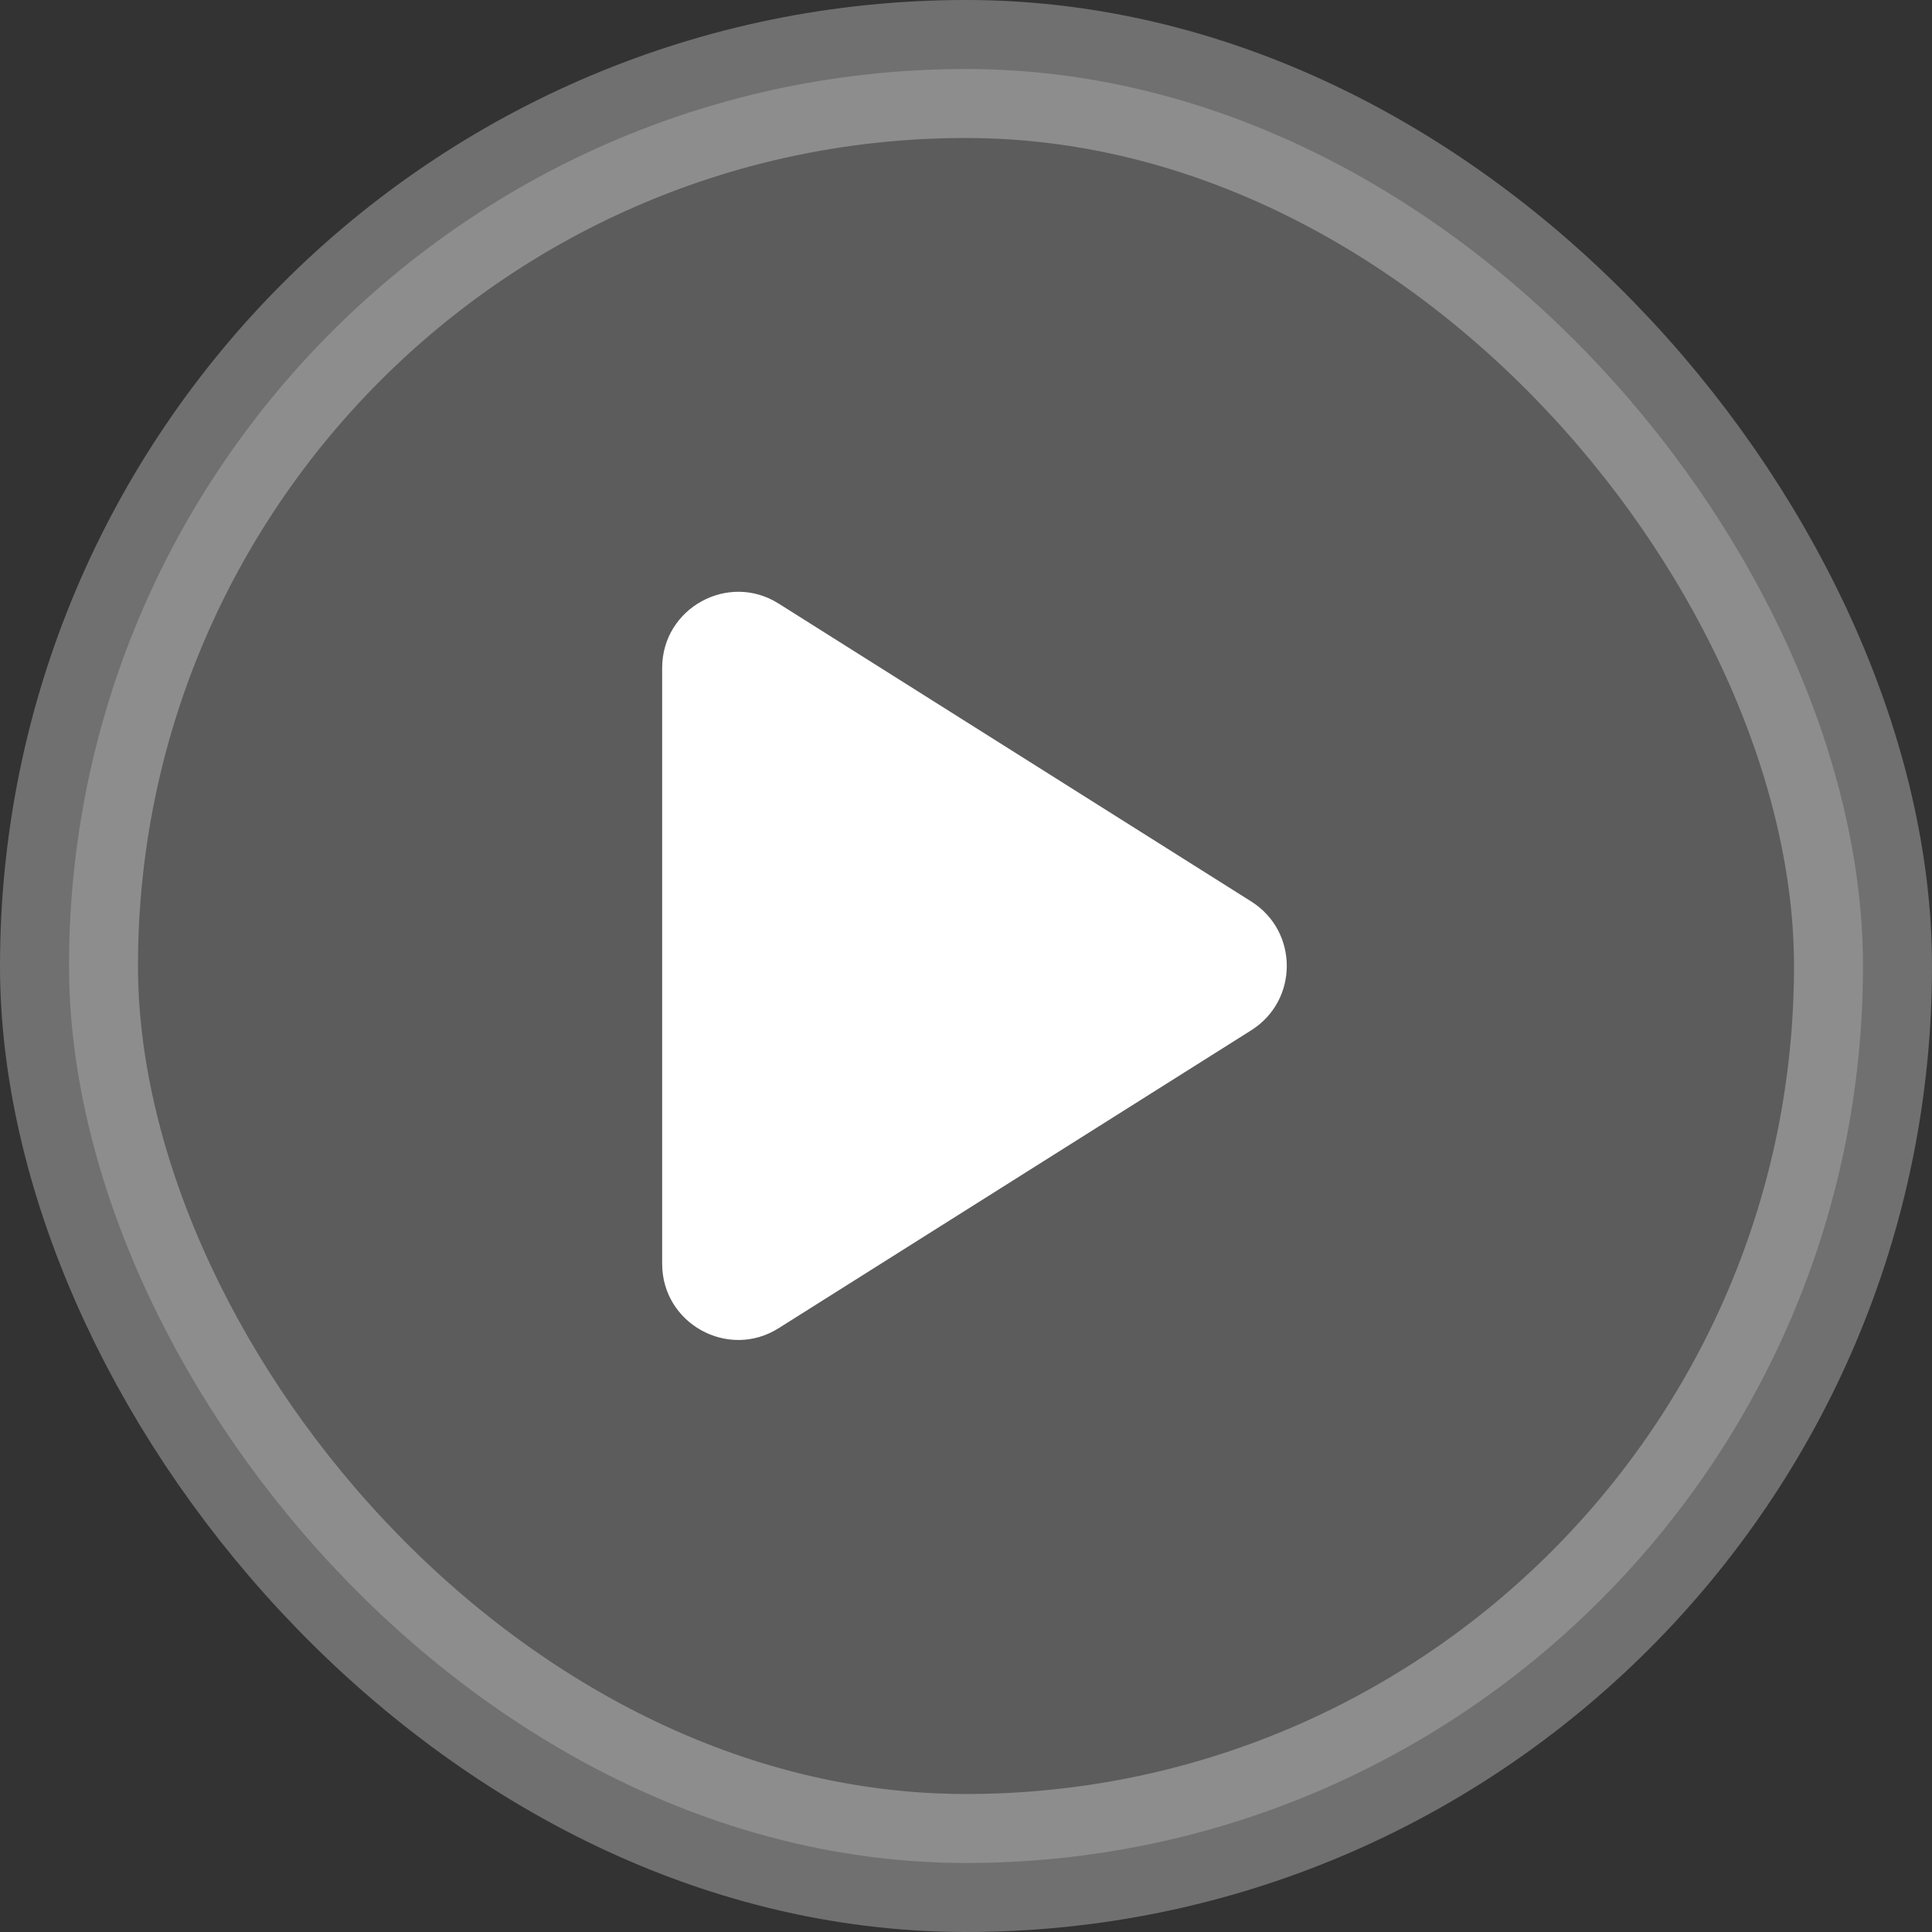 <svg width="84" height="84" viewBox="0 0 84 84" fill="none" xmlns="http://www.w3.org/2000/svg" xmlns:xlink="http://www.w3.org/1999/xlink">
	<rect x="0" y="0" width="84" height="84" fill="#333333" stroke="none"/>
	<desc>
			Created with Pixso.
	</desc>
	<defs>
		<clipPath id="clip23_31936">
			<rect id="Icon" width="44" height="44" transform="translate(20 20)" fill="white" fill-opacity="0"/>
		</clipPath>
	</defs>
	<rect id="Button" rx="39" width="78" height="78" transform="translate(3 3)" fill="#FFFFFF" fill-opacity="0.2"/>
	<g clip-path="url(#clip23_31936)">
		<path id="Union" d="M33.85 26.24C31.66 24.86 28.79 26.44 28.79 29.04L28.79 54.95C28.79 57.55 31.66 59.13 33.85 57.75L54.41 44.79C56.46 43.49 56.46 40.5 54.41 39.2L33.85 26.24Z" fill="#FFFFFF" fill-opacity="1" fill-rule="nonzero"/>
	</g>
	<rect id="Button" rx="39" width="78" height="78" transform="translate(3 3)" stroke="#FFFFFF" stroke-opacity="0.3" stroke-width="6"/>
</svg>
